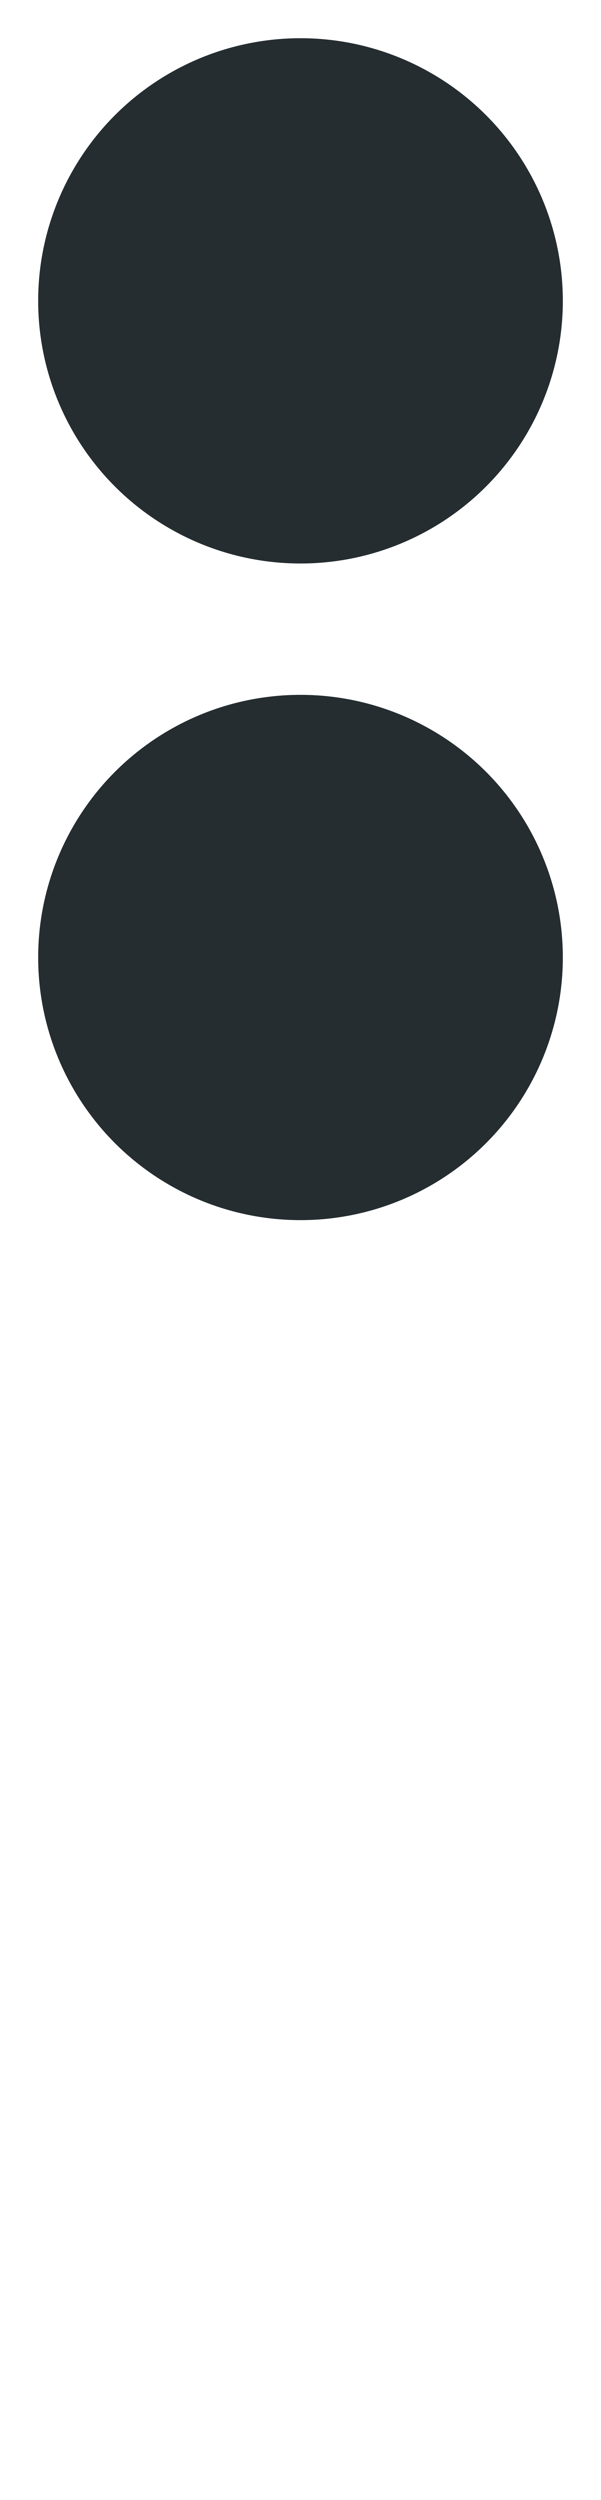 <?xml version="1.0" encoding="UTF-8"?>

<svg xmlns="http://www.w3.org/2000/svg" version="1.2" baseProfile="tiny" xml:space="preserve" style="shape-rendering:geometricPrecision; fill-rule:evenodd;" width="2.52mm" height="10.47mm" viewBox="-1.26 -10.31 2.52 10.47">
  <title>TOPMAR32</title>
  <desc>topmark for beacons, 2 spheres, paper-chart</desc>
  <rect style="stroke:black;stroke-width:0.32;display:none;" fill="none" x="-1.1" y="-10.15" height="4.95" width="2.2"/>
  <rect style="stroke:blue;stroke-width:0.32;display:none;" fill="none" x="-1.1" y="-10.15" height="10.15" width="2.2"/>
  <circle style="fill:#252D31;" cx="0" cy="-9.05" r="1.1"/>
  <circle style="fill:#252D31;" cx="0" cy="-6.3" r="1.1"/>
  <circle style="stroke:red;stroke-width:0.64;display:none;" fill="none" cx="0" cy="0" r="1"/>
</svg>
